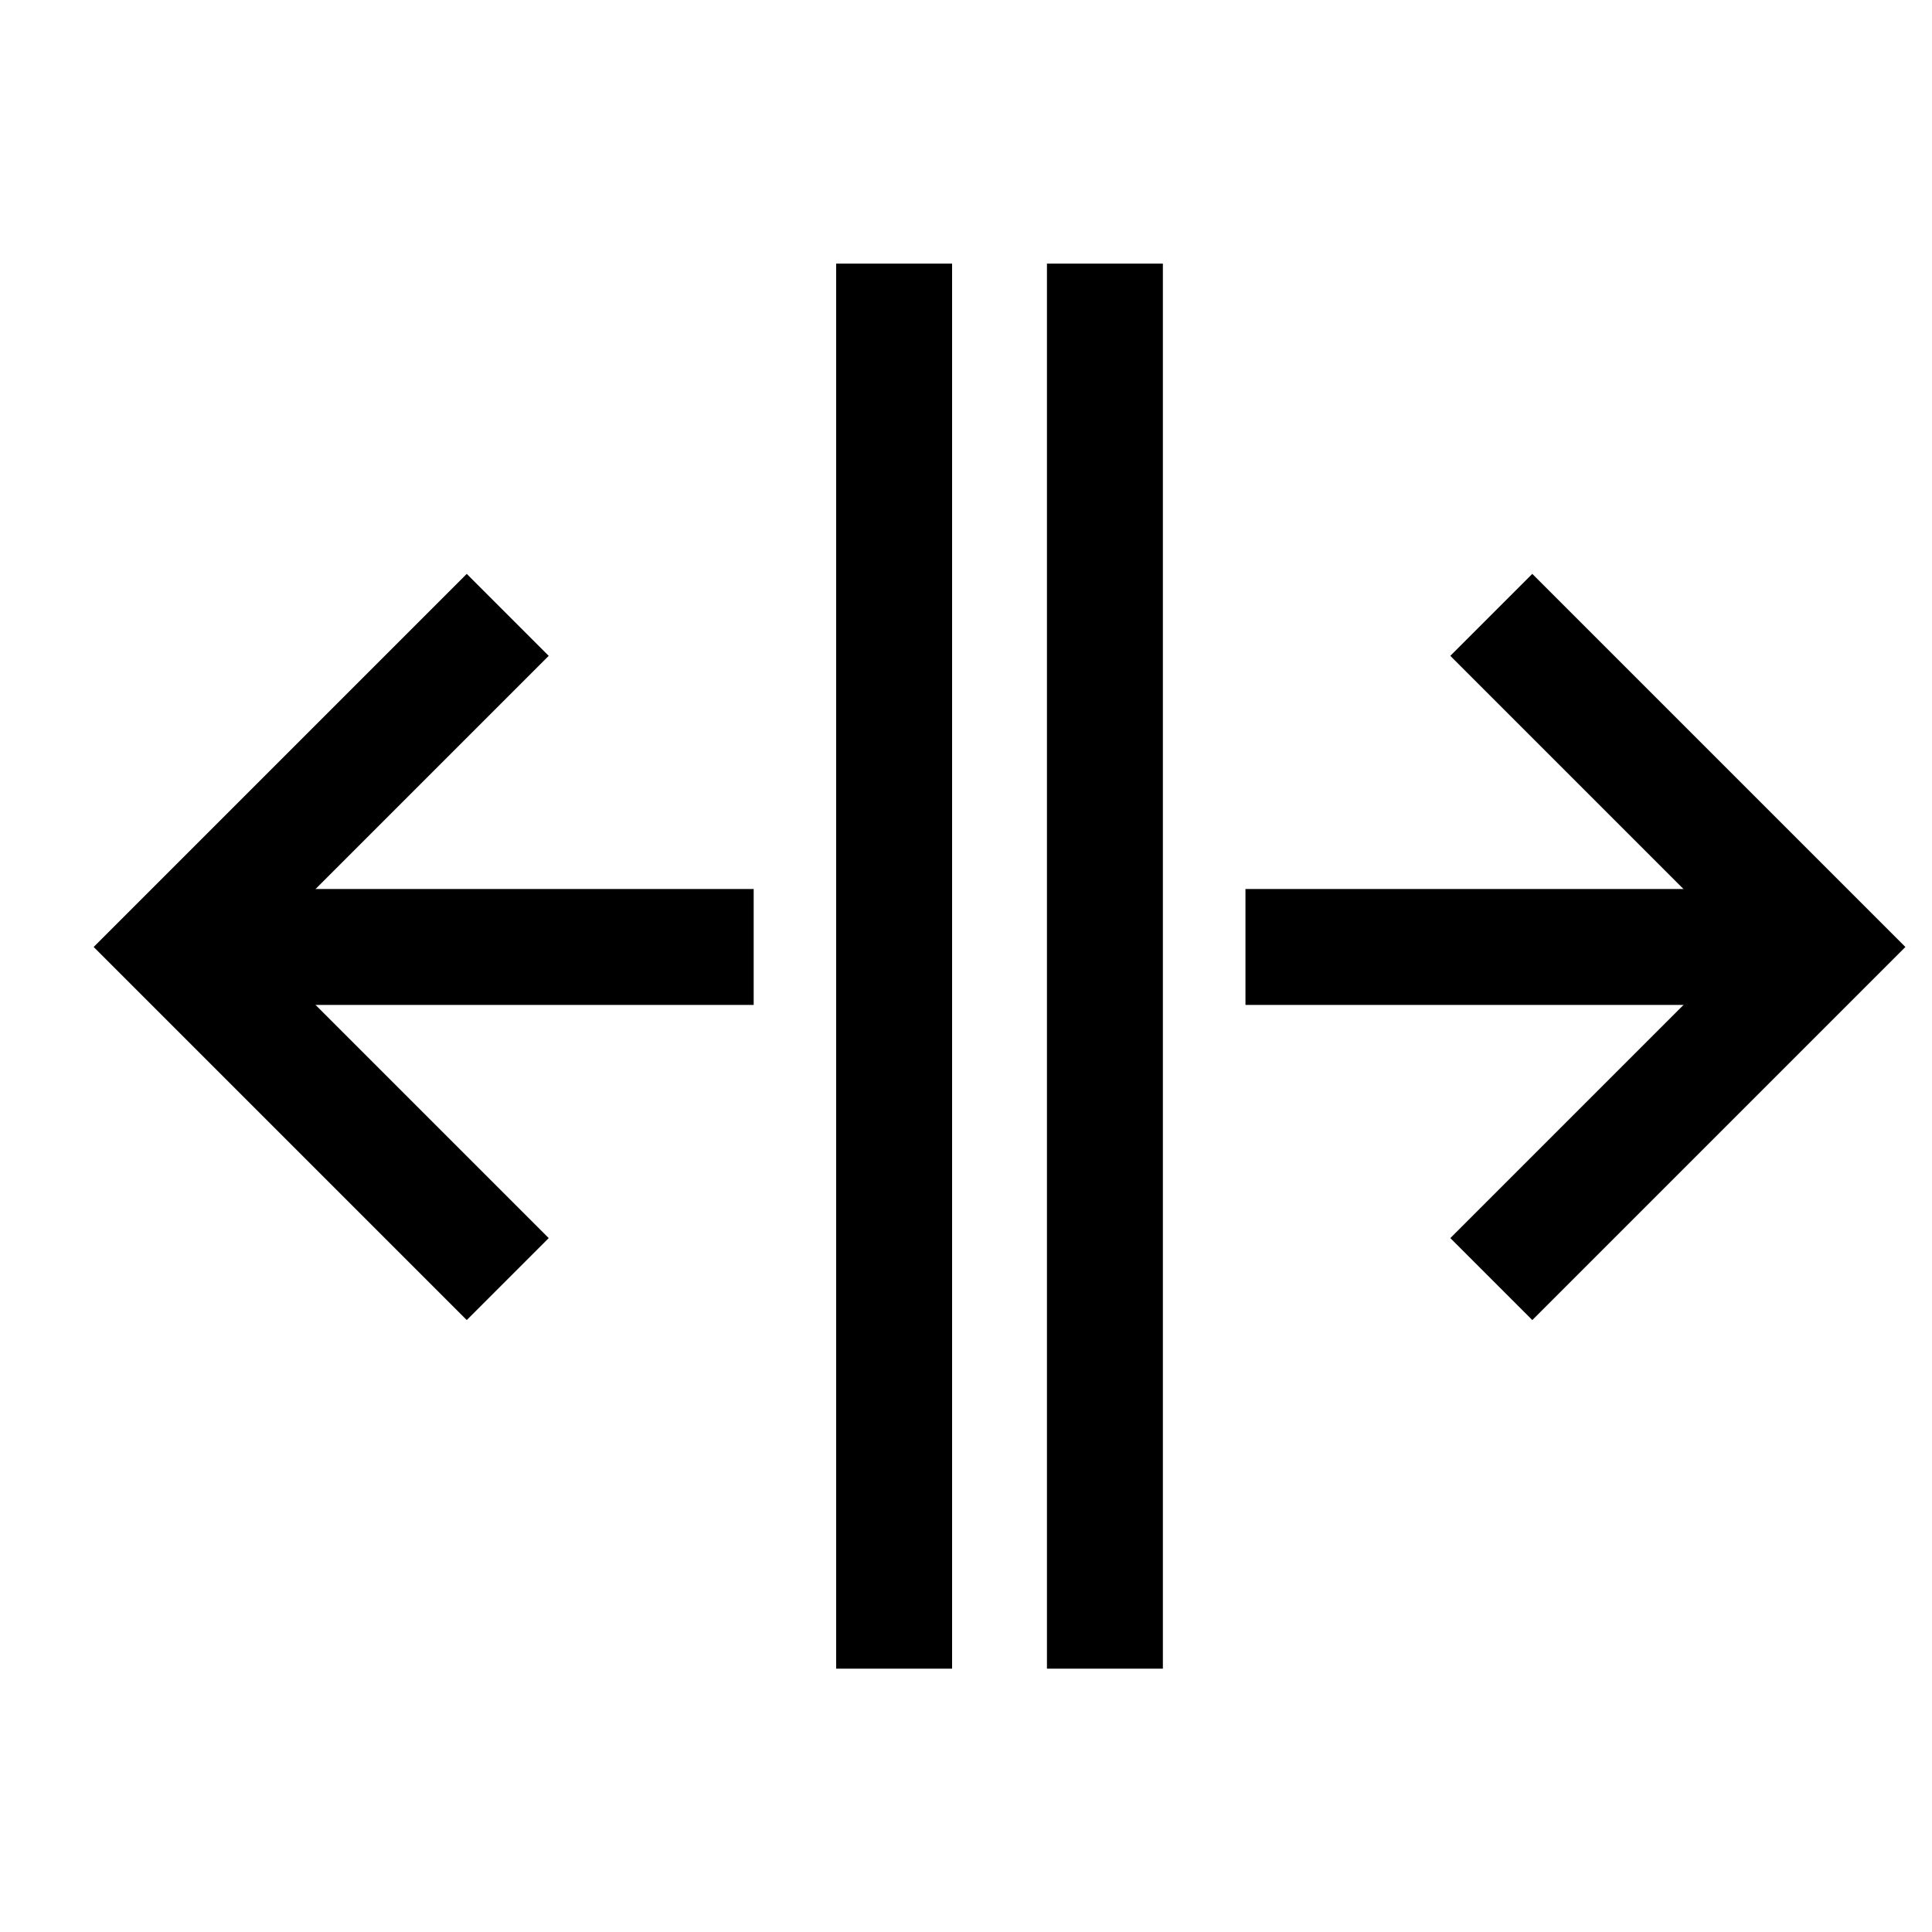 <svg xmlns="http://www.w3.org/2000/svg" width="20" height="20" fill="none" viewBox="0 0 20 20"><path stroke="currentColor" stroke-width="1.2" d="M12.893 9.803H18.347"/><path fill="transparent" stroke="currentColor" stroke-width="1.2" d="M15.438 6.365L18.876 9.803L15.438 13.241"/><path stroke="currentColor" stroke-width="1.2" d="M7.802 9.803H2.347"/><path fill="transparent" stroke="currentColor" stroke-width="1.2" d="M5.256 6.365L1.818 9.803L5.256 13.241"/><path stroke="currentColor" stroke-width="1.2" d="M9.256 2.729V17.274"/><path stroke="currentColor" stroke-width="1.2" d="M11.438 2.729V17.274"/></svg>